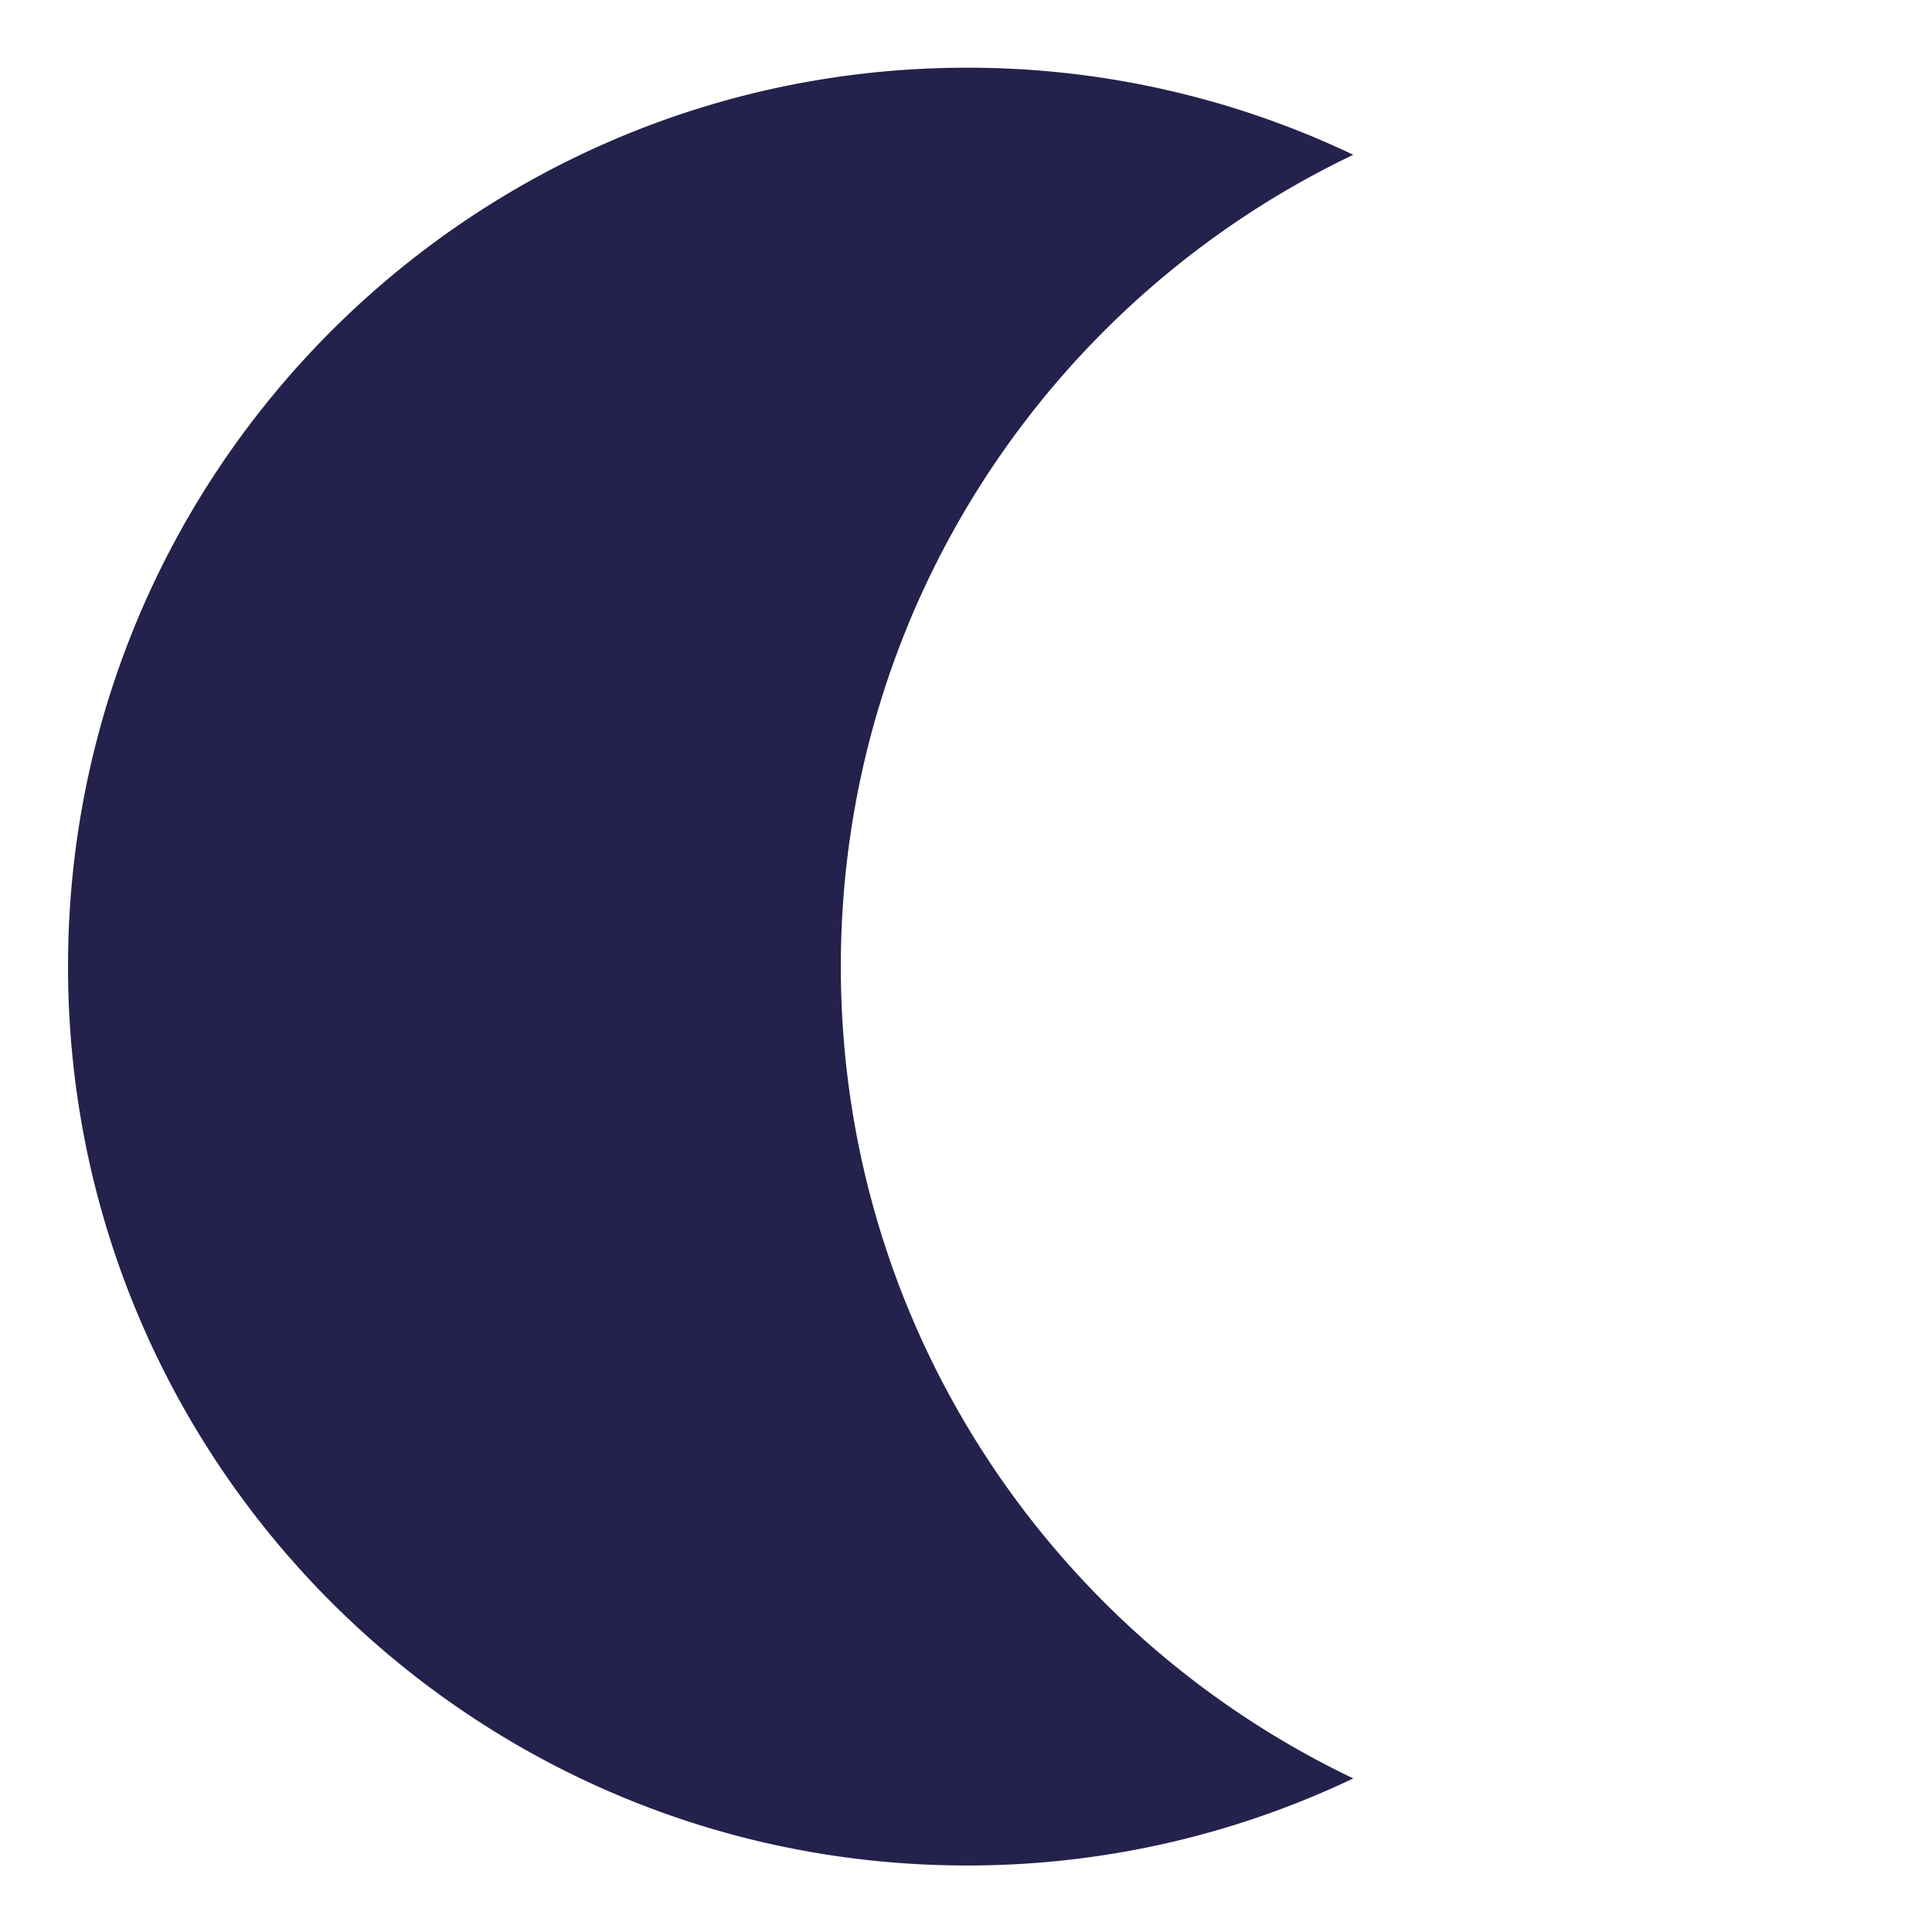 <svg id="Layer_1" data-name="Layer 1" xmlns="http://www.w3.org/2000/svg" viewBox="0 0 1000 1000"><defs><style>.cls-1{fill:#24214c;}</style></defs><path class="cls-1" d="M435.21,500.31c0-185.36,108.4-345.4,265.26-420.19a463.43,463.43,0,0,0-200-45.07c-257,0-465.26,208.3-465.26,465.26S243.52,965.57,500.47,965.57a463.43,463.43,0,0,0,200-45.07C543.61,845.7,435.21,685.67,435.21,500.31Z"/></svg>